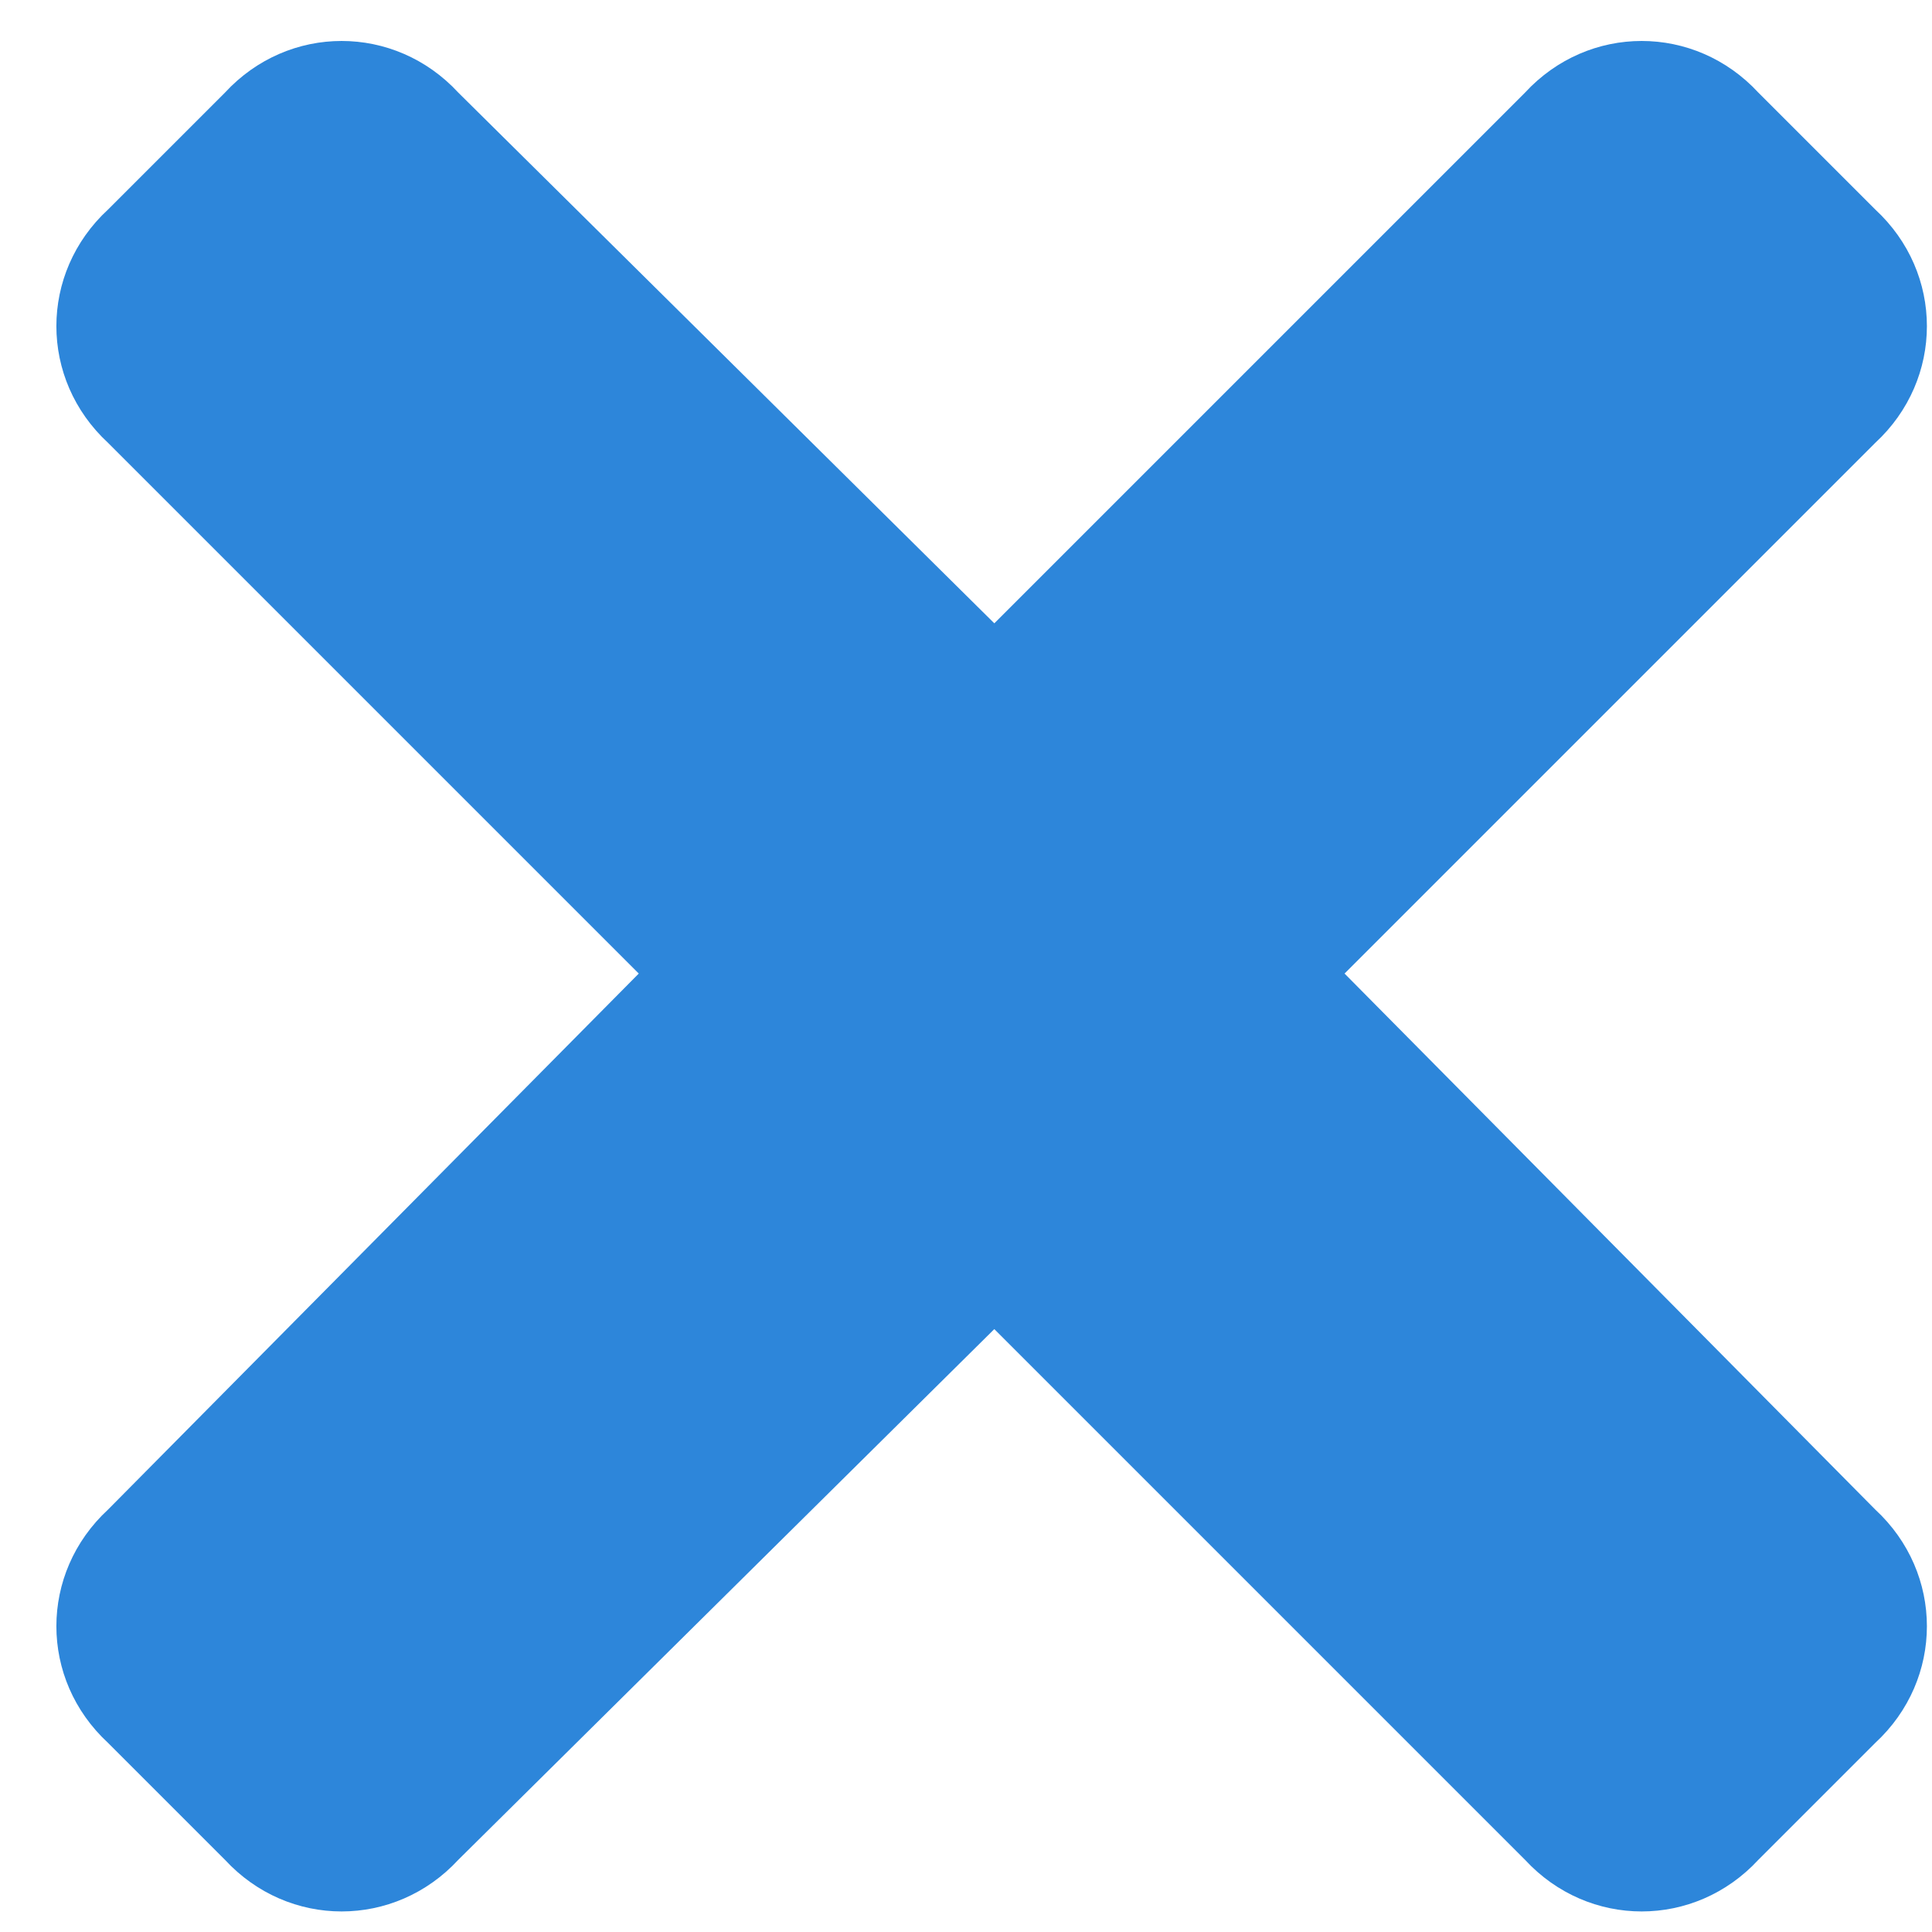 <svg width="32" height="32" viewBox="0 0 32 32" fill="none" xmlns="http://www.w3.org/2000/svg">
<path d="M22.27 16.125L31.059 7.336C32.201 6.281 32.201 4.523 31.059 3.469L29.125 1.535C28.07 0.393 26.312 0.393 25.258 1.535L16.469 10.324L7.592 1.535C6.537 0.393 4.779 0.393 3.725 1.535L1.791 3.469C0.648 4.523 0.648 6.281 1.791 7.336L10.58 16.125L1.791 25.002C0.648 26.057 0.648 27.814 1.791 28.869L3.725 30.803C4.779 31.945 6.537 31.945 7.592 30.803L16.469 22.014L25.258 30.803C26.312 31.945 28.07 31.945 29.125 30.803L31.059 28.869C32.201 27.814 32.201 26.057 31.059 25.002L22.27 16.125Z" fill="#2D86DA"/>
</svg>
